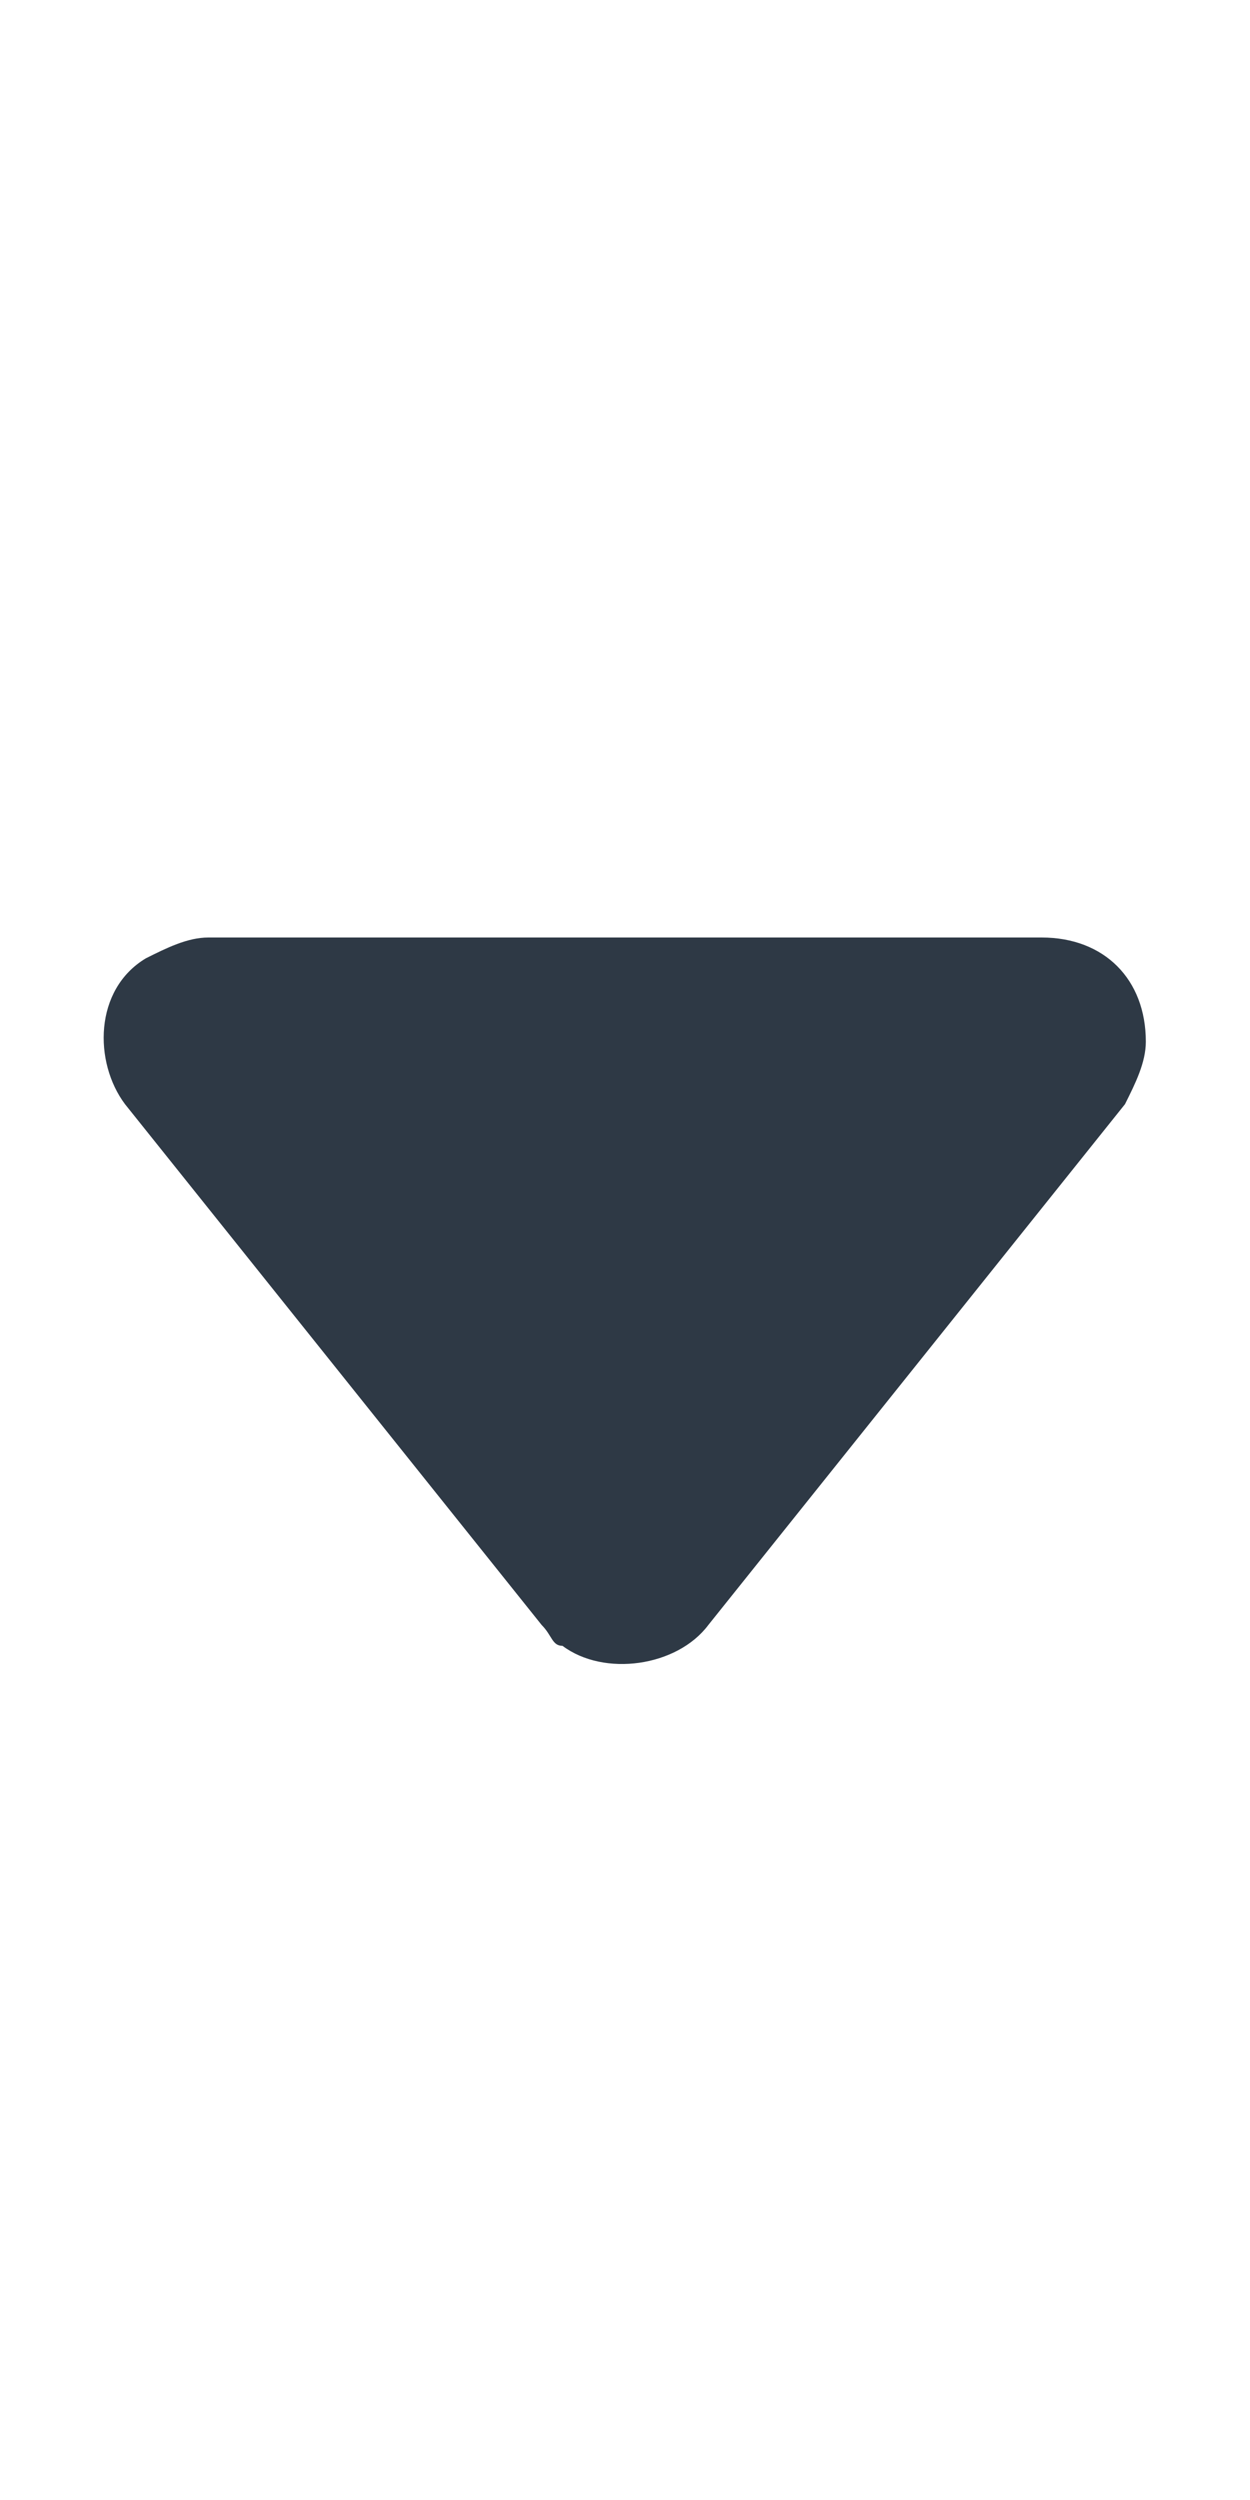 <?xml version="1.0" encoding="utf-8"?>
<!-- Generator: Adobe Illustrator 25.2.1, SVG Export Plug-In . SVG Version: 6.00 Build 0)  -->
<svg version="1.1" id="图层_1" xmlns="http://www.w3.org/2000/svg" xmlns:xlink="http://www.w3.org/1999/xlink" x="0px" y="0px"
	 viewBox="0 0 12 24" style="enable-background:new 0 0 12 24;" xml:space="preserve">
<style type="text/css">
	.st0{opacity:0.9;fill:#182431;}
</style>
<path id="path-1" class="st0" d="M2,9h8c0.6,0,1,0.4,1,1c0,0.2-0.1,0.4-0.2,0.6l-4,5c-0.3,0.4-1,0.5-1.4,0.2c-0.1,0-0.1-0.1-0.2-0.2
	l-4-5c-0.3-0.4-0.3-1.1,0.2-1.4C1.6,9.1,1.8,9,2,9z"/>
</svg>
